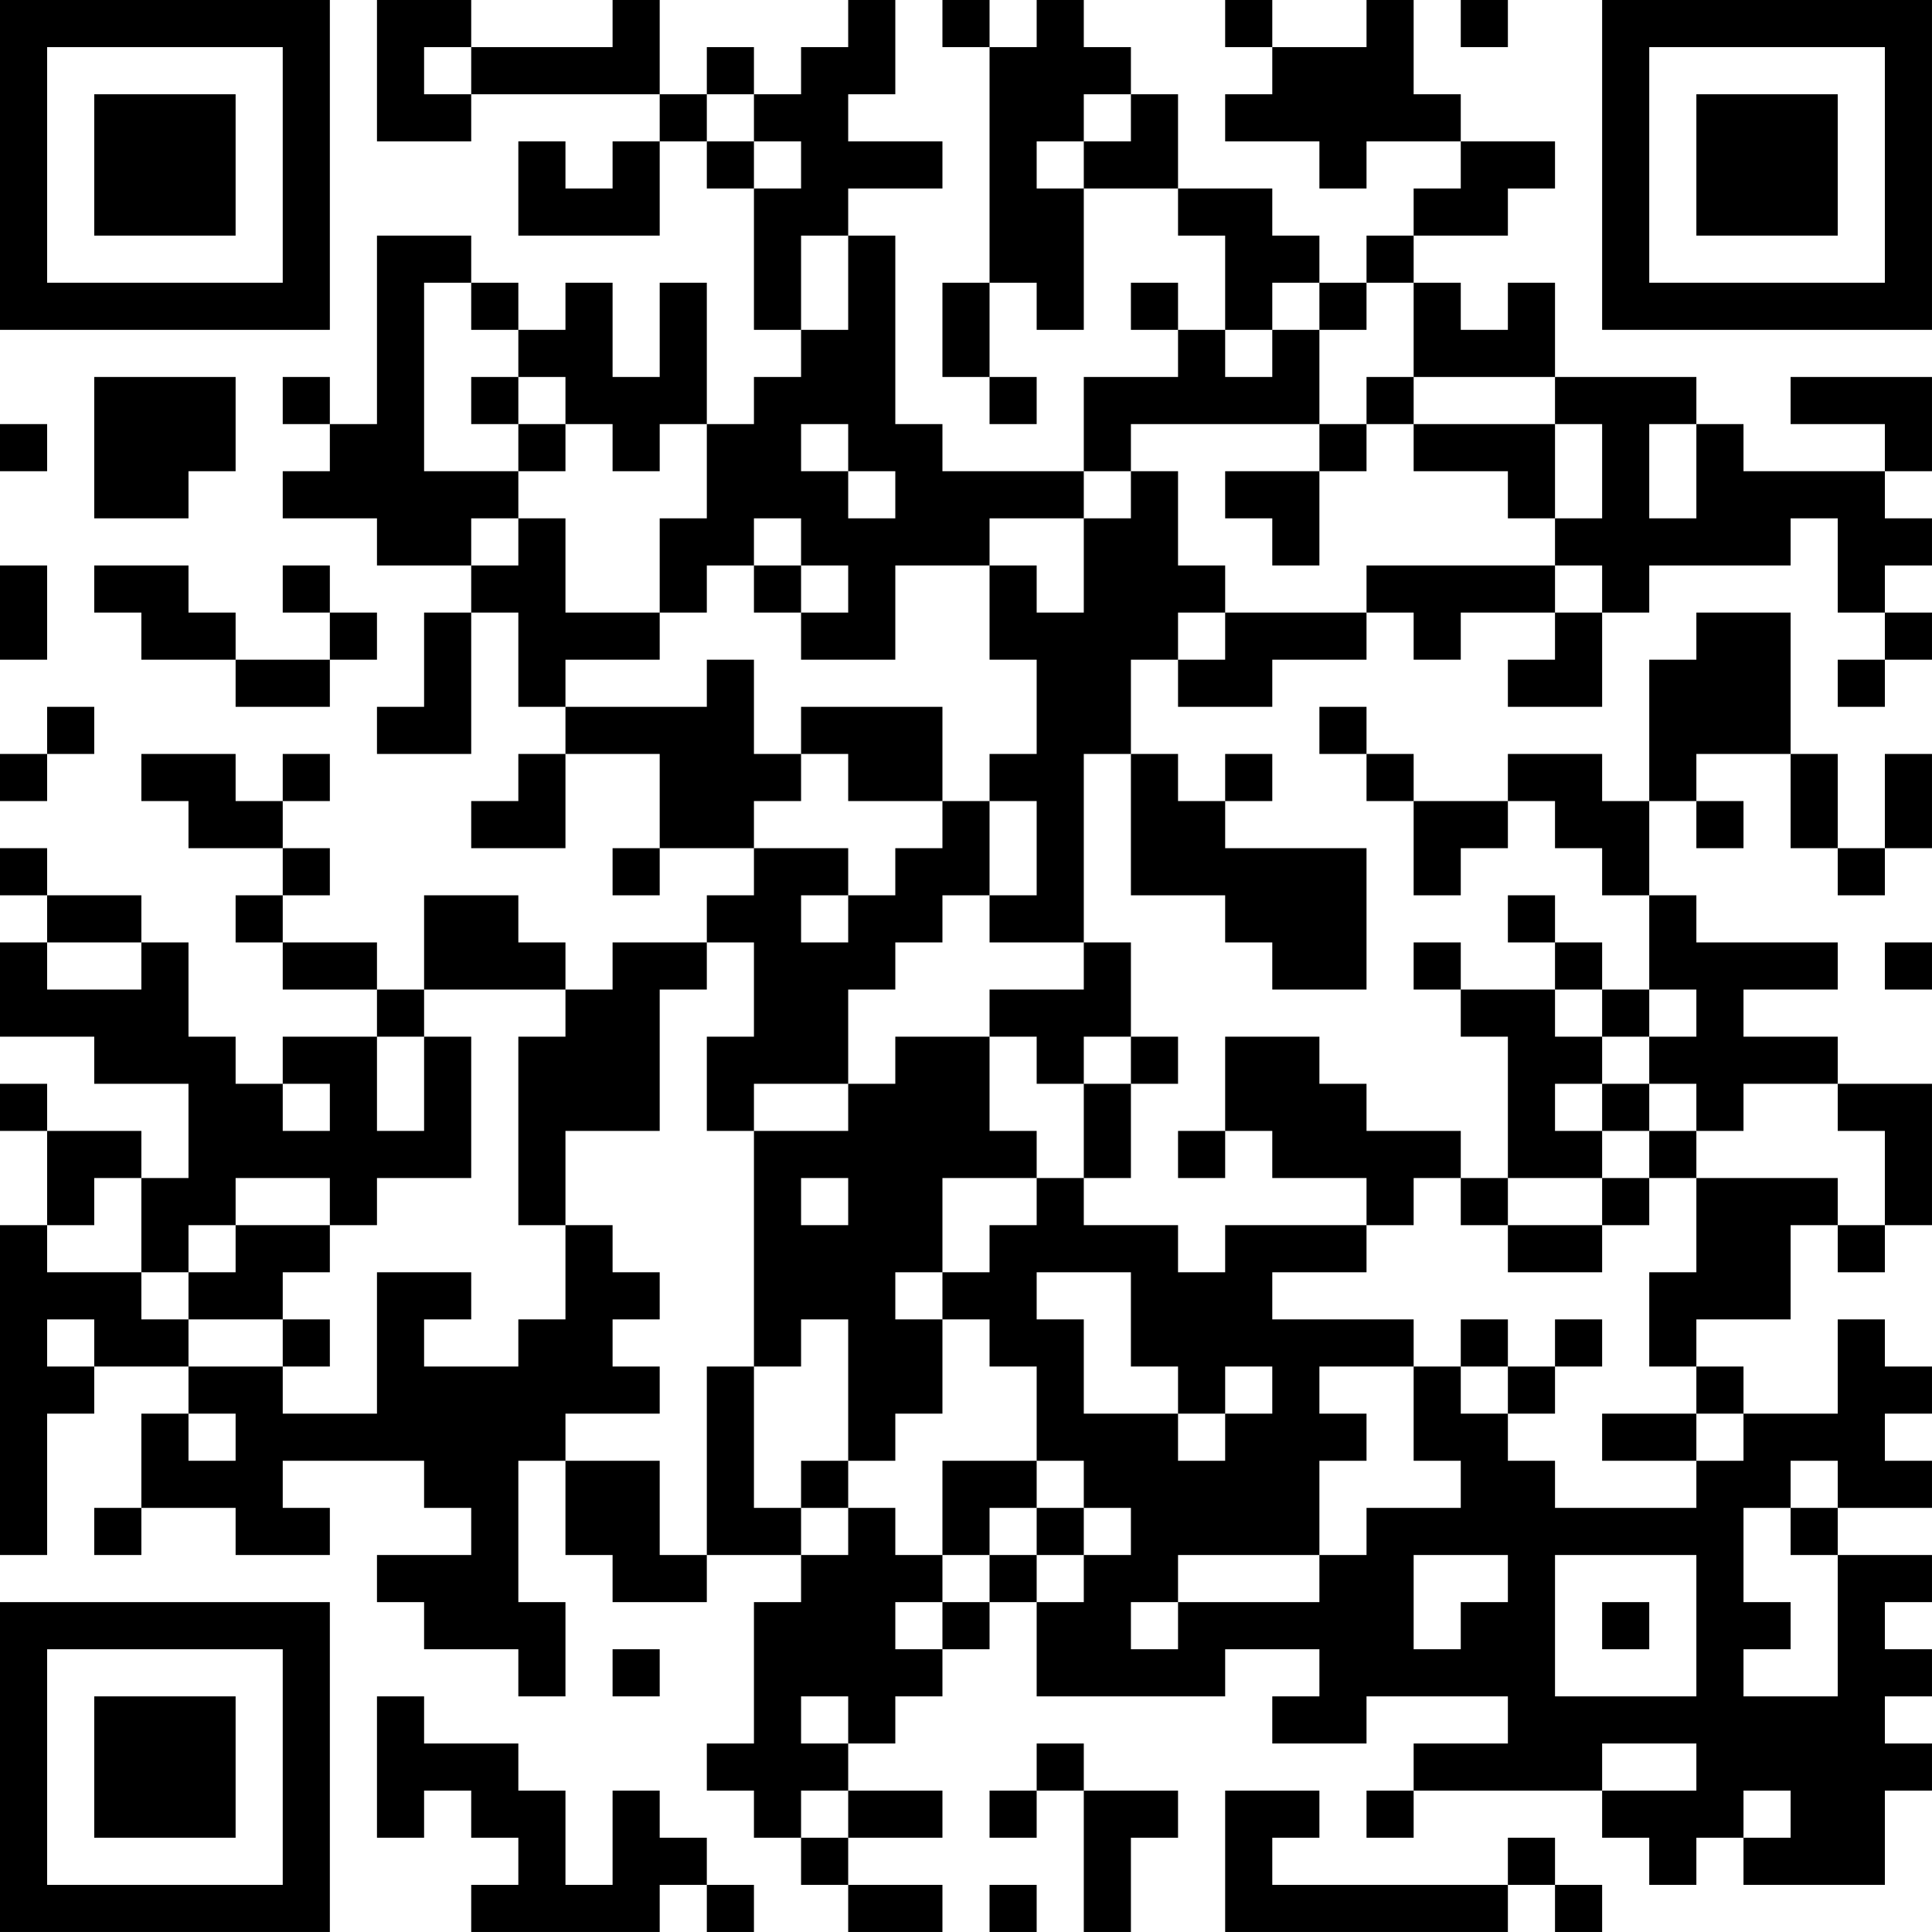 <?xml version="1.0" encoding="UTF-8"?>
<svg xmlns="http://www.w3.org/2000/svg" version="1.1" width="200" height="200" viewBox="0 0 200 200"><rect x="0" y="0" width="200" height="200" fill="#ffffff"/><g transform="scale(4.878)"><g transform="translate(0,0)"><path fill-rule="evenodd" d="M8 0L8 3L10 3L10 2L14 2L14 3L13 3L13 4L12 4L12 3L11 3L11 5L14 5L14 3L15 3L15 4L16 4L16 7L17 7L17 8L16 8L16 9L15 9L15 6L14 6L14 8L13 8L13 6L12 6L12 7L11 7L11 6L10 6L10 5L8 5L8 9L7 9L7 8L6 8L6 9L7 9L7 10L6 10L6 11L8 11L8 12L10 12L10 13L9 13L9 15L8 15L8 16L10 16L10 13L11 13L11 15L12 15L12 16L11 16L11 17L10 17L10 18L12 18L12 16L14 16L14 18L13 18L13 19L14 19L14 18L16 18L16 19L15 19L15 20L13 20L13 21L12 21L12 20L11 20L11 19L9 19L9 21L8 21L8 20L6 20L6 19L7 19L7 18L6 18L6 17L7 17L7 16L6 16L6 17L5 17L5 16L3 16L3 17L4 17L4 18L6 18L6 19L5 19L5 20L6 20L6 21L8 21L8 22L6 22L6 23L5 23L5 22L4 22L4 20L3 20L3 19L1 19L1 18L0 18L0 19L1 19L1 20L0 20L0 22L2 22L2 23L4 23L4 25L3 25L3 24L1 24L1 23L0 23L0 24L1 24L1 26L0 26L0 33L1 33L1 30L2 30L2 29L4 29L4 30L3 30L3 32L2 32L2 33L3 33L3 32L5 32L5 33L7 33L7 32L6 32L6 31L9 31L9 32L10 32L10 33L8 33L8 34L9 34L9 35L11 35L11 36L12 36L12 34L11 34L11 31L12 31L12 33L13 33L13 34L15 34L15 33L17 33L17 34L16 34L16 37L15 37L15 38L16 38L16 39L17 39L17 40L18 40L18 41L20 41L20 40L18 40L18 39L20 39L20 38L18 38L18 37L19 37L19 36L20 36L20 35L21 35L21 34L22 34L22 36L26 36L26 35L28 35L28 36L27 36L27 37L29 37L29 36L32 36L32 37L30 37L30 38L29 38L29 39L30 39L30 38L34 38L34 39L35 39L35 40L36 40L36 39L37 39L37 40L40 40L40 38L41 38L41 37L40 37L40 36L41 36L41 35L40 35L40 34L41 34L41 33L39 33L39 32L41 32L41 31L40 31L40 30L41 30L41 29L40 29L40 28L39 28L39 30L37 30L37 29L36 29L36 28L38 28L38 26L39 26L39 27L40 27L40 26L41 26L41 23L39 23L39 22L37 22L37 21L39 21L39 20L36 20L36 19L35 19L35 17L36 17L36 18L37 18L37 17L36 17L36 16L38 16L38 18L39 18L39 19L40 19L40 18L41 18L41 16L40 16L40 18L39 18L39 16L38 16L38 13L36 13L36 14L35 14L35 17L34 17L34 16L32 16L32 17L30 17L30 16L29 16L29 15L28 15L28 16L29 16L29 17L30 17L30 19L31 19L31 18L32 18L32 17L33 17L33 18L34 18L34 19L35 19L35 21L34 21L34 20L33 20L33 19L32 19L32 20L33 20L33 21L31 21L31 20L30 20L30 21L31 21L31 22L32 22L32 25L31 25L31 24L29 24L29 23L28 23L28 22L26 22L26 24L25 24L25 25L26 25L26 24L27 24L27 25L29 25L29 26L26 26L26 27L25 27L25 26L23 26L23 25L24 25L24 23L25 23L25 22L24 22L24 20L23 20L23 16L24 16L24 19L26 19L26 20L27 20L27 21L29 21L29 18L26 18L26 17L27 17L27 16L26 16L26 17L25 17L25 16L24 16L24 14L25 14L25 15L27 15L27 14L29 14L29 13L30 13L30 14L31 14L31 13L33 13L33 14L32 14L32 15L34 15L34 13L35 13L35 12L38 12L38 11L39 11L39 13L40 13L40 14L39 14L39 15L40 15L40 14L41 14L41 13L40 13L40 12L41 12L41 11L40 11L40 10L41 10L41 8L38 8L38 9L40 9L40 10L37 10L37 9L36 9L36 8L33 8L33 6L32 6L32 7L31 7L31 6L30 6L30 5L32 5L32 4L33 4L33 3L31 3L31 2L30 2L30 0L29 0L29 1L27 1L27 0L26 0L26 1L27 1L27 2L26 2L26 3L28 3L28 4L29 4L29 3L31 3L31 4L30 4L30 5L29 5L29 6L28 6L28 5L27 5L27 4L25 4L25 2L24 2L24 1L23 1L23 0L22 0L22 1L21 1L21 0L20 0L20 1L21 1L21 6L20 6L20 8L21 8L21 9L22 9L22 8L21 8L21 6L22 6L22 7L23 7L23 4L25 4L25 5L26 5L26 7L25 7L25 6L24 6L24 7L25 7L25 8L23 8L23 10L20 10L20 9L19 9L19 5L18 5L18 4L20 4L20 3L18 3L18 2L19 2L19 0L18 0L18 1L17 1L17 2L16 2L16 1L15 1L15 2L14 2L14 0L13 0L13 1L10 1L10 0ZM31 0L31 1L32 1L32 0ZM9 1L9 2L10 2L10 1ZM15 2L15 3L16 3L16 4L17 4L17 3L16 3L16 2ZM23 2L23 3L22 3L22 4L23 4L23 3L24 3L24 2ZM17 5L17 7L18 7L18 5ZM9 6L9 10L11 10L11 11L10 11L10 12L11 12L11 11L12 11L12 13L14 13L14 14L12 14L12 15L15 15L15 14L16 14L16 16L17 16L17 17L16 17L16 18L18 18L18 19L17 19L17 20L18 20L18 19L19 19L19 18L20 18L20 17L21 17L21 19L20 19L20 20L19 20L19 21L18 21L18 23L16 23L16 24L15 24L15 22L16 22L16 20L15 20L15 21L14 21L14 24L12 24L12 26L11 26L11 22L12 22L12 21L9 21L9 22L8 22L8 24L9 24L9 22L10 22L10 25L8 25L8 26L7 26L7 25L5 25L5 26L4 26L4 27L3 27L3 25L2 25L2 26L1 26L1 27L3 27L3 28L4 28L4 29L6 29L6 30L8 30L8 27L10 27L10 28L9 28L9 29L11 29L11 28L12 28L12 26L13 26L13 27L14 27L14 28L13 28L13 29L14 29L14 30L12 30L12 31L14 31L14 33L15 33L15 29L16 29L16 32L17 32L17 33L18 33L18 32L19 32L19 33L20 33L20 34L19 34L19 35L20 35L20 34L21 34L21 33L22 33L22 34L23 34L23 33L24 33L24 32L23 32L23 31L22 31L22 29L21 29L21 28L20 28L20 27L21 27L21 26L22 26L22 25L23 25L23 23L24 23L24 22L23 22L23 23L22 23L22 22L21 22L21 21L23 21L23 20L21 20L21 19L22 19L22 17L21 17L21 16L22 16L22 14L21 14L21 12L22 12L22 13L23 13L23 11L24 11L24 10L25 10L25 12L26 12L26 13L25 13L25 14L26 14L26 13L29 13L29 12L33 12L33 13L34 13L34 12L33 12L33 11L34 11L34 9L33 9L33 8L30 8L30 6L29 6L29 7L28 7L28 6L27 6L27 7L26 7L26 8L27 8L27 7L28 7L28 9L24 9L24 10L23 10L23 11L21 11L21 12L19 12L19 14L17 14L17 13L18 13L18 12L17 12L17 11L16 11L16 12L15 12L15 13L14 13L14 11L15 11L15 9L14 9L14 10L13 10L13 9L12 9L12 8L11 8L11 7L10 7L10 6ZM2 8L2 11L4 11L4 10L5 10L5 8ZM10 8L10 9L11 9L11 10L12 10L12 9L11 9L11 8ZM29 8L29 9L28 9L28 10L26 10L26 11L27 11L27 12L28 12L28 10L29 10L29 9L30 9L30 10L32 10L32 11L33 11L33 9L30 9L30 8ZM0 9L0 10L1 10L1 9ZM17 9L17 10L18 10L18 11L19 11L19 10L18 10L18 9ZM35 9L35 11L36 11L36 9ZM0 12L0 14L1 14L1 12ZM2 12L2 13L3 13L3 14L5 14L5 15L7 15L7 14L8 14L8 13L7 13L7 12L6 12L6 13L7 13L7 14L5 14L5 13L4 13L4 12ZM16 12L16 13L17 13L17 12ZM1 15L1 16L0 16L0 17L1 17L1 16L2 16L2 15ZM17 15L17 16L18 16L18 17L20 17L20 15ZM1 20L1 21L3 21L3 20ZM40 20L40 21L41 21L41 20ZM33 21L33 22L34 22L34 23L33 23L33 24L34 24L34 25L32 25L32 26L31 26L31 25L30 25L30 26L29 26L29 27L27 27L27 28L30 28L30 29L28 29L28 30L29 30L29 31L28 31L28 33L25 33L25 34L24 34L24 35L25 35L25 34L28 34L28 33L29 33L29 32L31 32L31 31L30 31L30 29L31 29L31 30L32 30L32 31L33 31L33 32L36 32L36 31L37 31L37 30L36 30L36 29L35 29L35 27L36 27L36 25L39 25L39 26L40 26L40 24L39 24L39 23L37 23L37 24L36 24L36 23L35 23L35 22L36 22L36 21L35 21L35 22L34 22L34 21ZM19 22L19 23L18 23L18 24L16 24L16 29L17 29L17 28L18 28L18 31L17 31L17 32L18 32L18 31L19 31L19 30L20 30L20 28L19 28L19 27L20 27L20 25L22 25L22 24L21 24L21 22ZM6 23L6 24L7 24L7 23ZM34 23L34 24L35 24L35 25L34 25L34 26L32 26L32 27L34 27L34 26L35 26L35 25L36 25L36 24L35 24L35 23ZM17 25L17 26L18 26L18 25ZM5 26L5 27L4 27L4 28L6 28L6 29L7 29L7 28L6 28L6 27L7 27L7 26ZM22 27L22 28L23 28L23 30L25 30L25 31L26 31L26 30L27 30L27 29L26 29L26 30L25 30L25 29L24 29L24 27ZM1 28L1 29L2 29L2 28ZM31 28L31 29L32 29L32 30L33 30L33 29L34 29L34 28L33 28L33 29L32 29L32 28ZM4 30L4 31L5 31L5 30ZM34 30L34 31L36 31L36 30ZM20 31L20 33L21 33L21 32L22 32L22 33L23 33L23 32L22 32L22 31ZM38 31L38 32L37 32L37 34L38 34L38 35L37 35L37 36L39 36L39 33L38 33L38 32L39 32L39 31ZM30 33L30 35L31 35L31 34L32 34L32 33ZM33 33L33 36L36 36L36 33ZM34 34L34 35L35 35L35 34ZM13 35L13 36L14 36L14 35ZM8 36L8 39L9 39L9 38L10 38L10 39L11 39L11 40L10 40L10 41L14 41L14 40L15 40L15 41L16 41L16 40L15 40L15 39L14 39L14 38L13 38L13 40L12 40L12 38L11 38L11 37L9 37L9 36ZM17 36L17 37L18 37L18 36ZM22 37L22 38L21 38L21 39L22 39L22 38L23 38L23 41L24 41L24 39L25 39L25 38L23 38L23 37ZM34 37L34 38L36 38L36 37ZM17 38L17 39L18 39L18 38ZM26 38L26 41L32 41L32 40L33 40L33 41L34 41L34 40L33 40L33 39L32 39L32 40L27 40L27 39L28 39L28 38ZM37 38L37 39L38 39L38 38ZM21 40L21 41L22 41L22 40ZM0 0L0 7L7 7L7 0ZM1 1L1 6L6 6L6 1ZM2 2L2 5L5 5L5 2ZM34 0L34 7L41 7L41 0ZM35 1L35 6L40 6L40 1ZM36 2L36 5L39 5L39 2ZM0 34L0 41L7 41L7 34ZM1 35L1 40L6 40L6 35ZM2 36L2 39L5 39L5 36Z" fill="#000000"/></g></g></svg>

